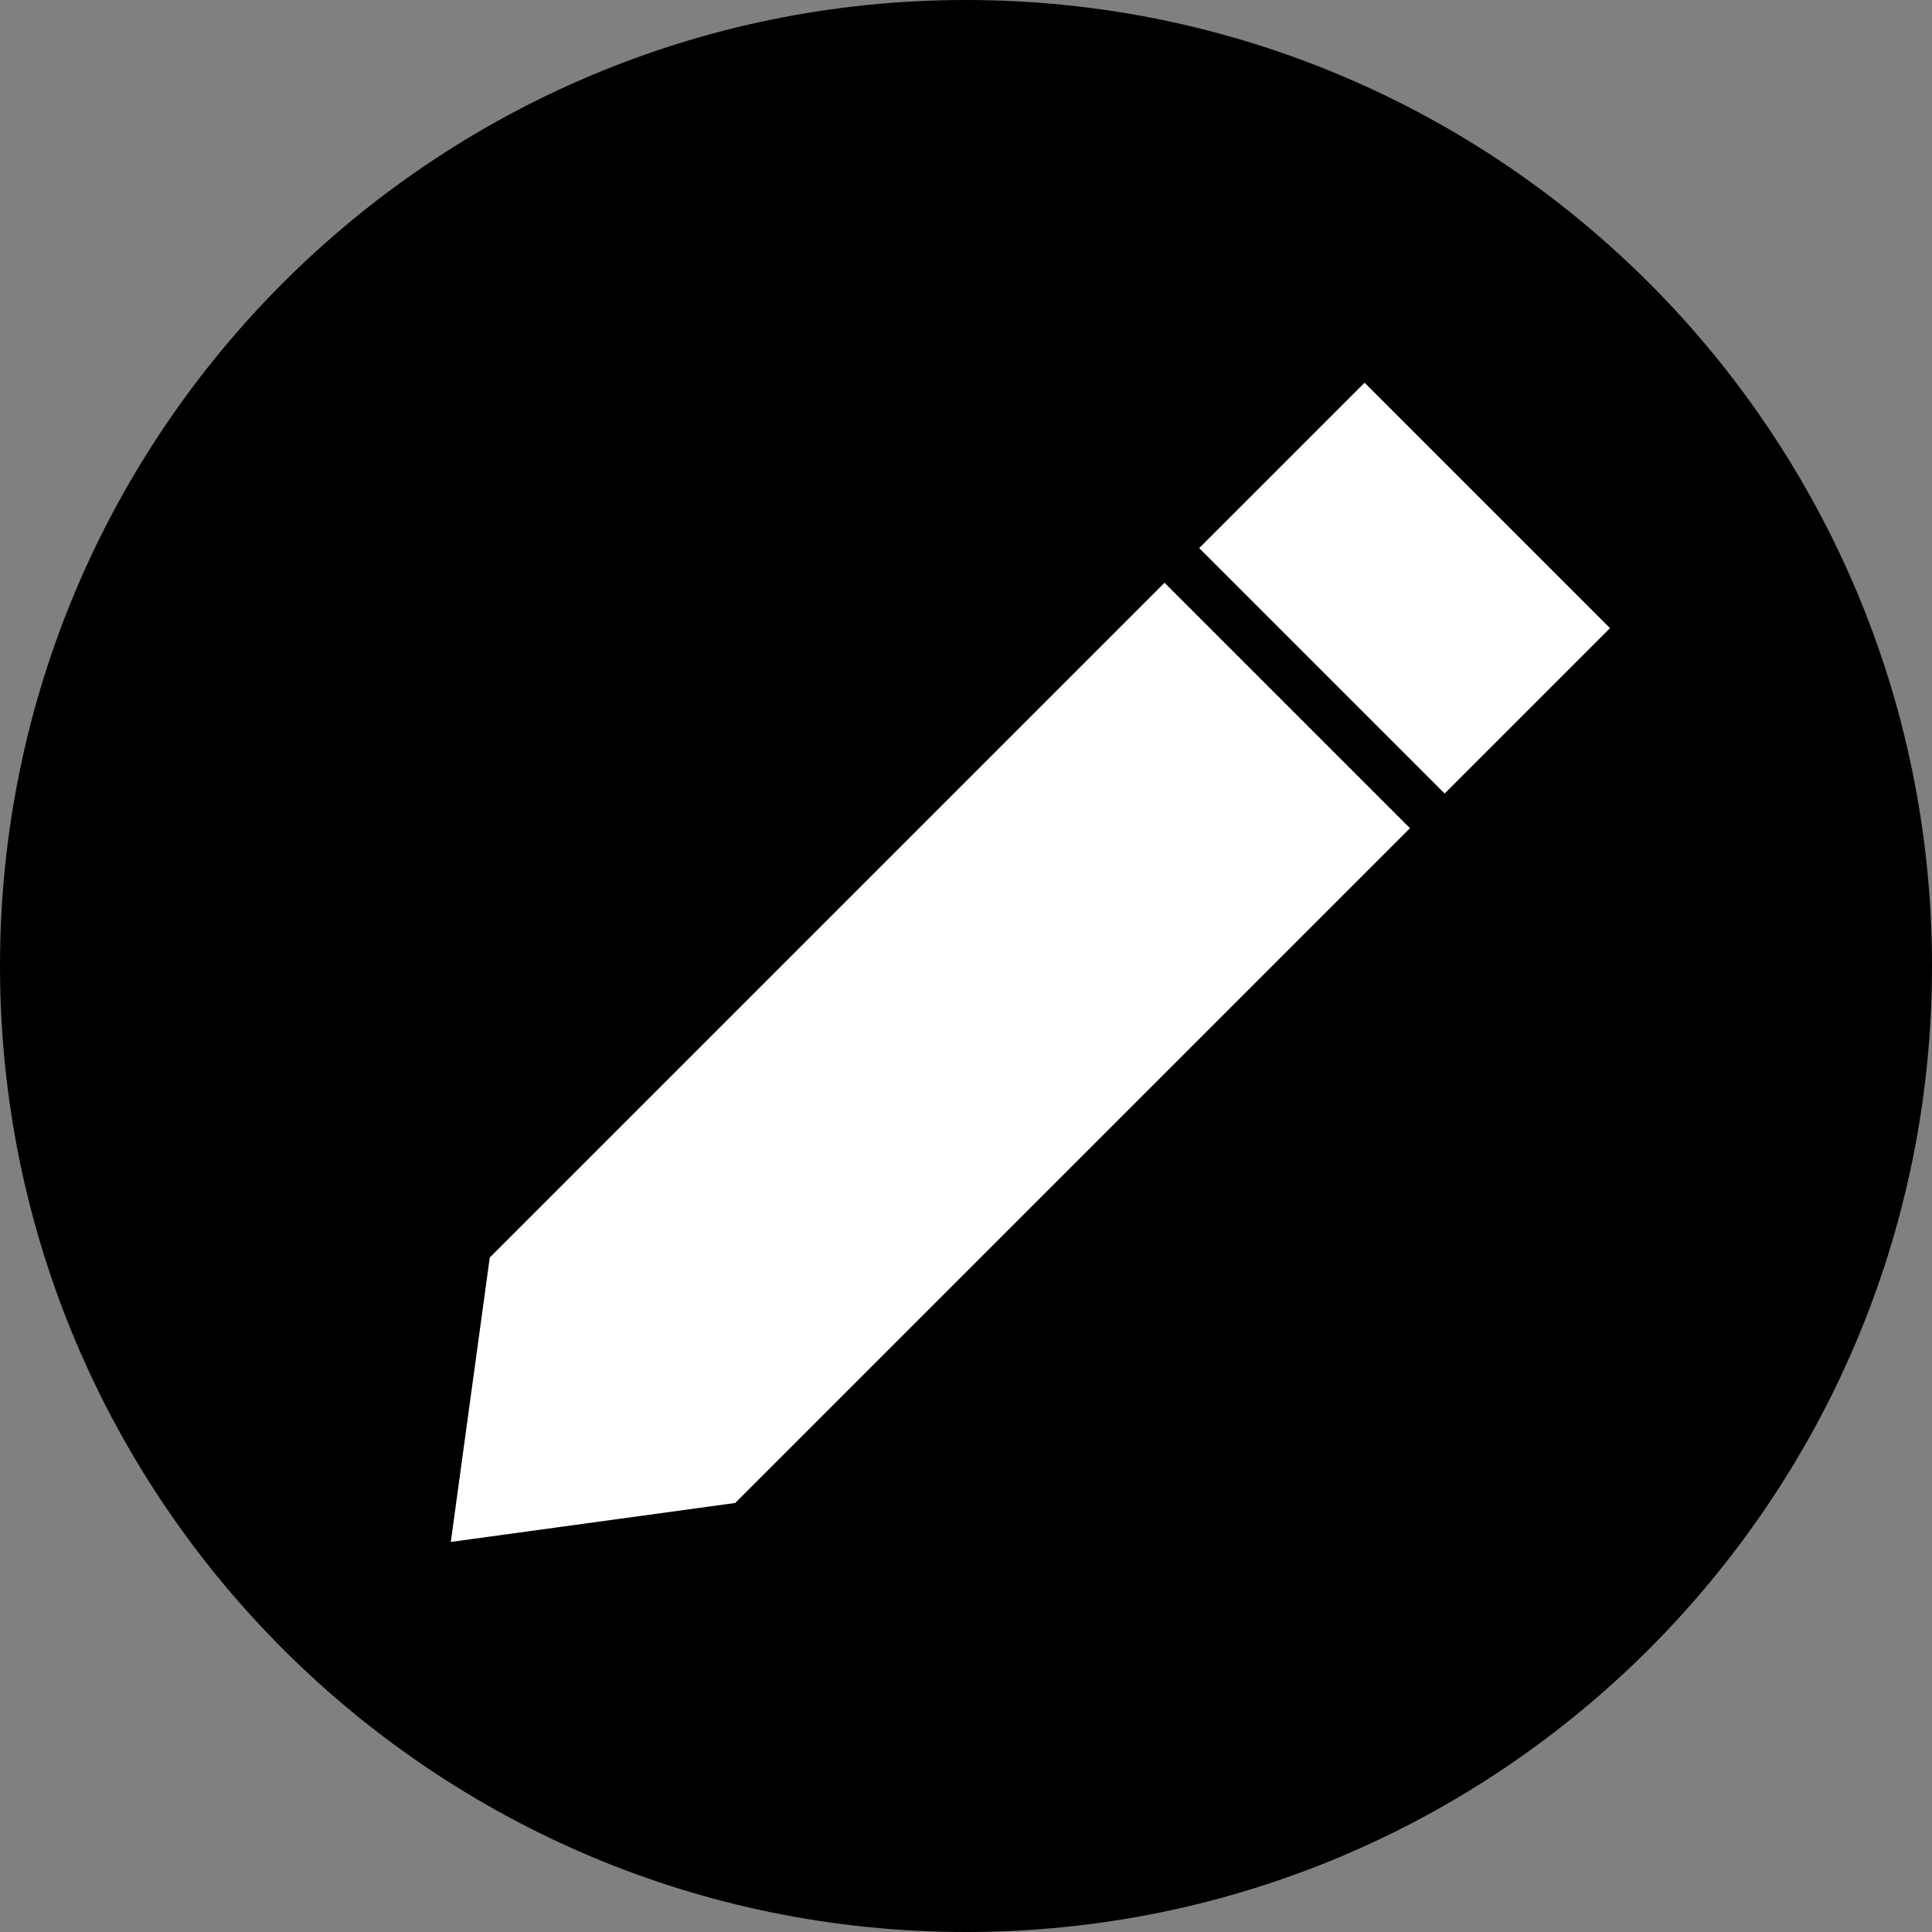 <svg width="30" height="30" viewBox="0 0 30 30" xmlns="http://www.w3.org/2000/svg">
<rect x="0" y="0" width="30" height="30" fill="#808080" stroke="none"/>
<path d="M30 15C30 23.284 23.284 30 15 30C6.716 30 0 23.284 0 15C0 6.716 6.716 0 15 0C23.284 0 30 6.716 30 15Z"/>
<path d="M18.621 8.511L21.189 5.943L25 9.754L22.432 12.322L18.621 8.511Z" fill="white"/>
<path d="M7.605 19.527L7 23.943L11.416 23.338L21.894 12.86L18.083 9.049L7.605 19.527Z" fill="white"/>
</svg>
